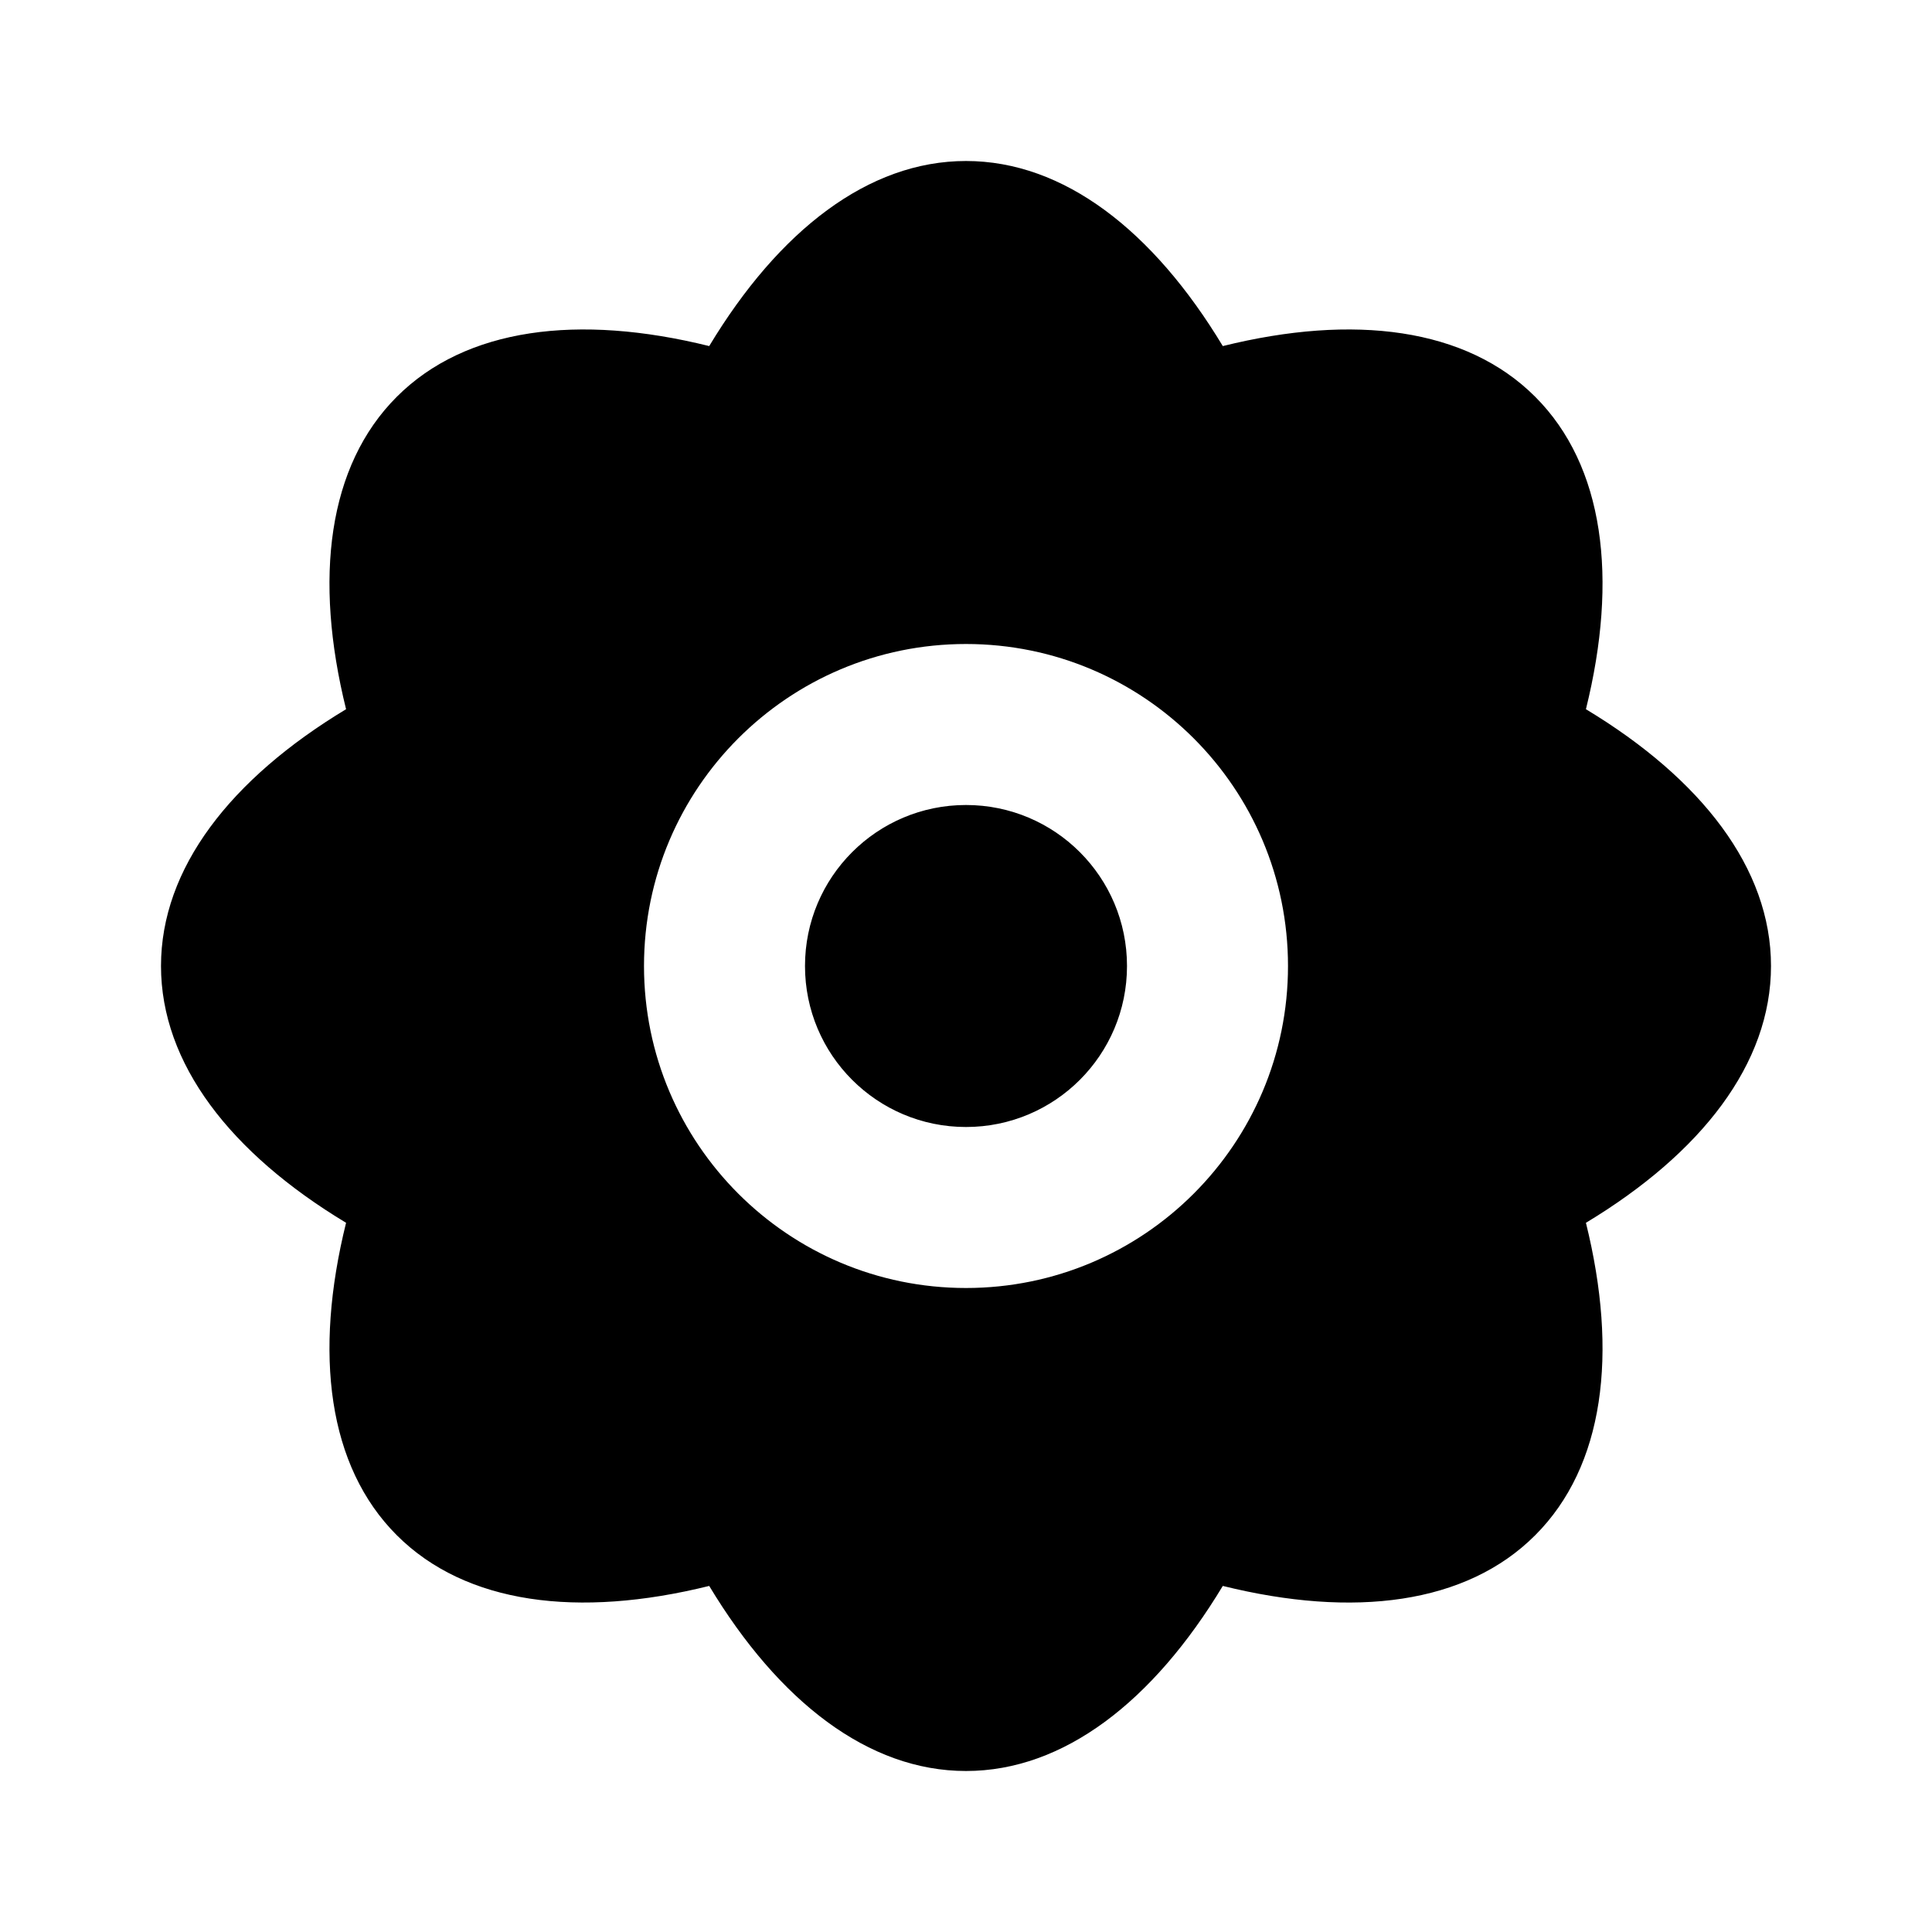 <!-- ! This file is automatically generated, please don't edit it directly. -->

<svg
	width="24"
	height="24"
	viewBox="0 0 24 24"
	fill="none"
	xmlns="http://www.w3.org/2000/svg"
>
	<g class="oi-flower">
		<path
			class="oi-fill"
			fill-rule="evenodd"
			clip-rule="evenodd"
			d="M12 2C13.213 2 14.324 2.863 15.19 4.299C16.817 3.896 18.214 4.072 19.071 4.929C19.928 5.786 20.104 7.183 19.701 8.81C21.137 9.676 22 10.787 22 12C22 13.213 21.137 14.324 19.701 15.19C20.104 16.817 19.928 18.214 19.071 19.071C18.214 19.929 16.817 20.104 15.19 19.701C14.324 21.137 13.213 22 12 22C10.787 22 9.676 21.137 8.81 19.701C7.183 20.104 5.786 19.928 4.929 19.071C4.072 18.214 3.896 16.817 4.299 15.19C2.863 14.324 2 13.213 2 12C2 10.787 2.863 9.676 4.299 8.81C3.896 7.183 4.072 5.786 4.929 4.929C5.786 4.072 7.183 3.896 8.81 4.299C9.676 2.863 10.787 2 12 2ZM10 12C10 10.895 10.895 10 12 10C13.105 10 14 10.895 14 12C14 13.105 13.105 14 12 14C10.895 14 10 13.105 10 12ZM12 8C9.791 8 8 9.791 8 12C8 14.209 9.791 16 12 16C14.209 16 16 14.209 16 12C16 9.791 14.209 8 12 8Z"
			fill="black"
		/>
	</g>
</svg>